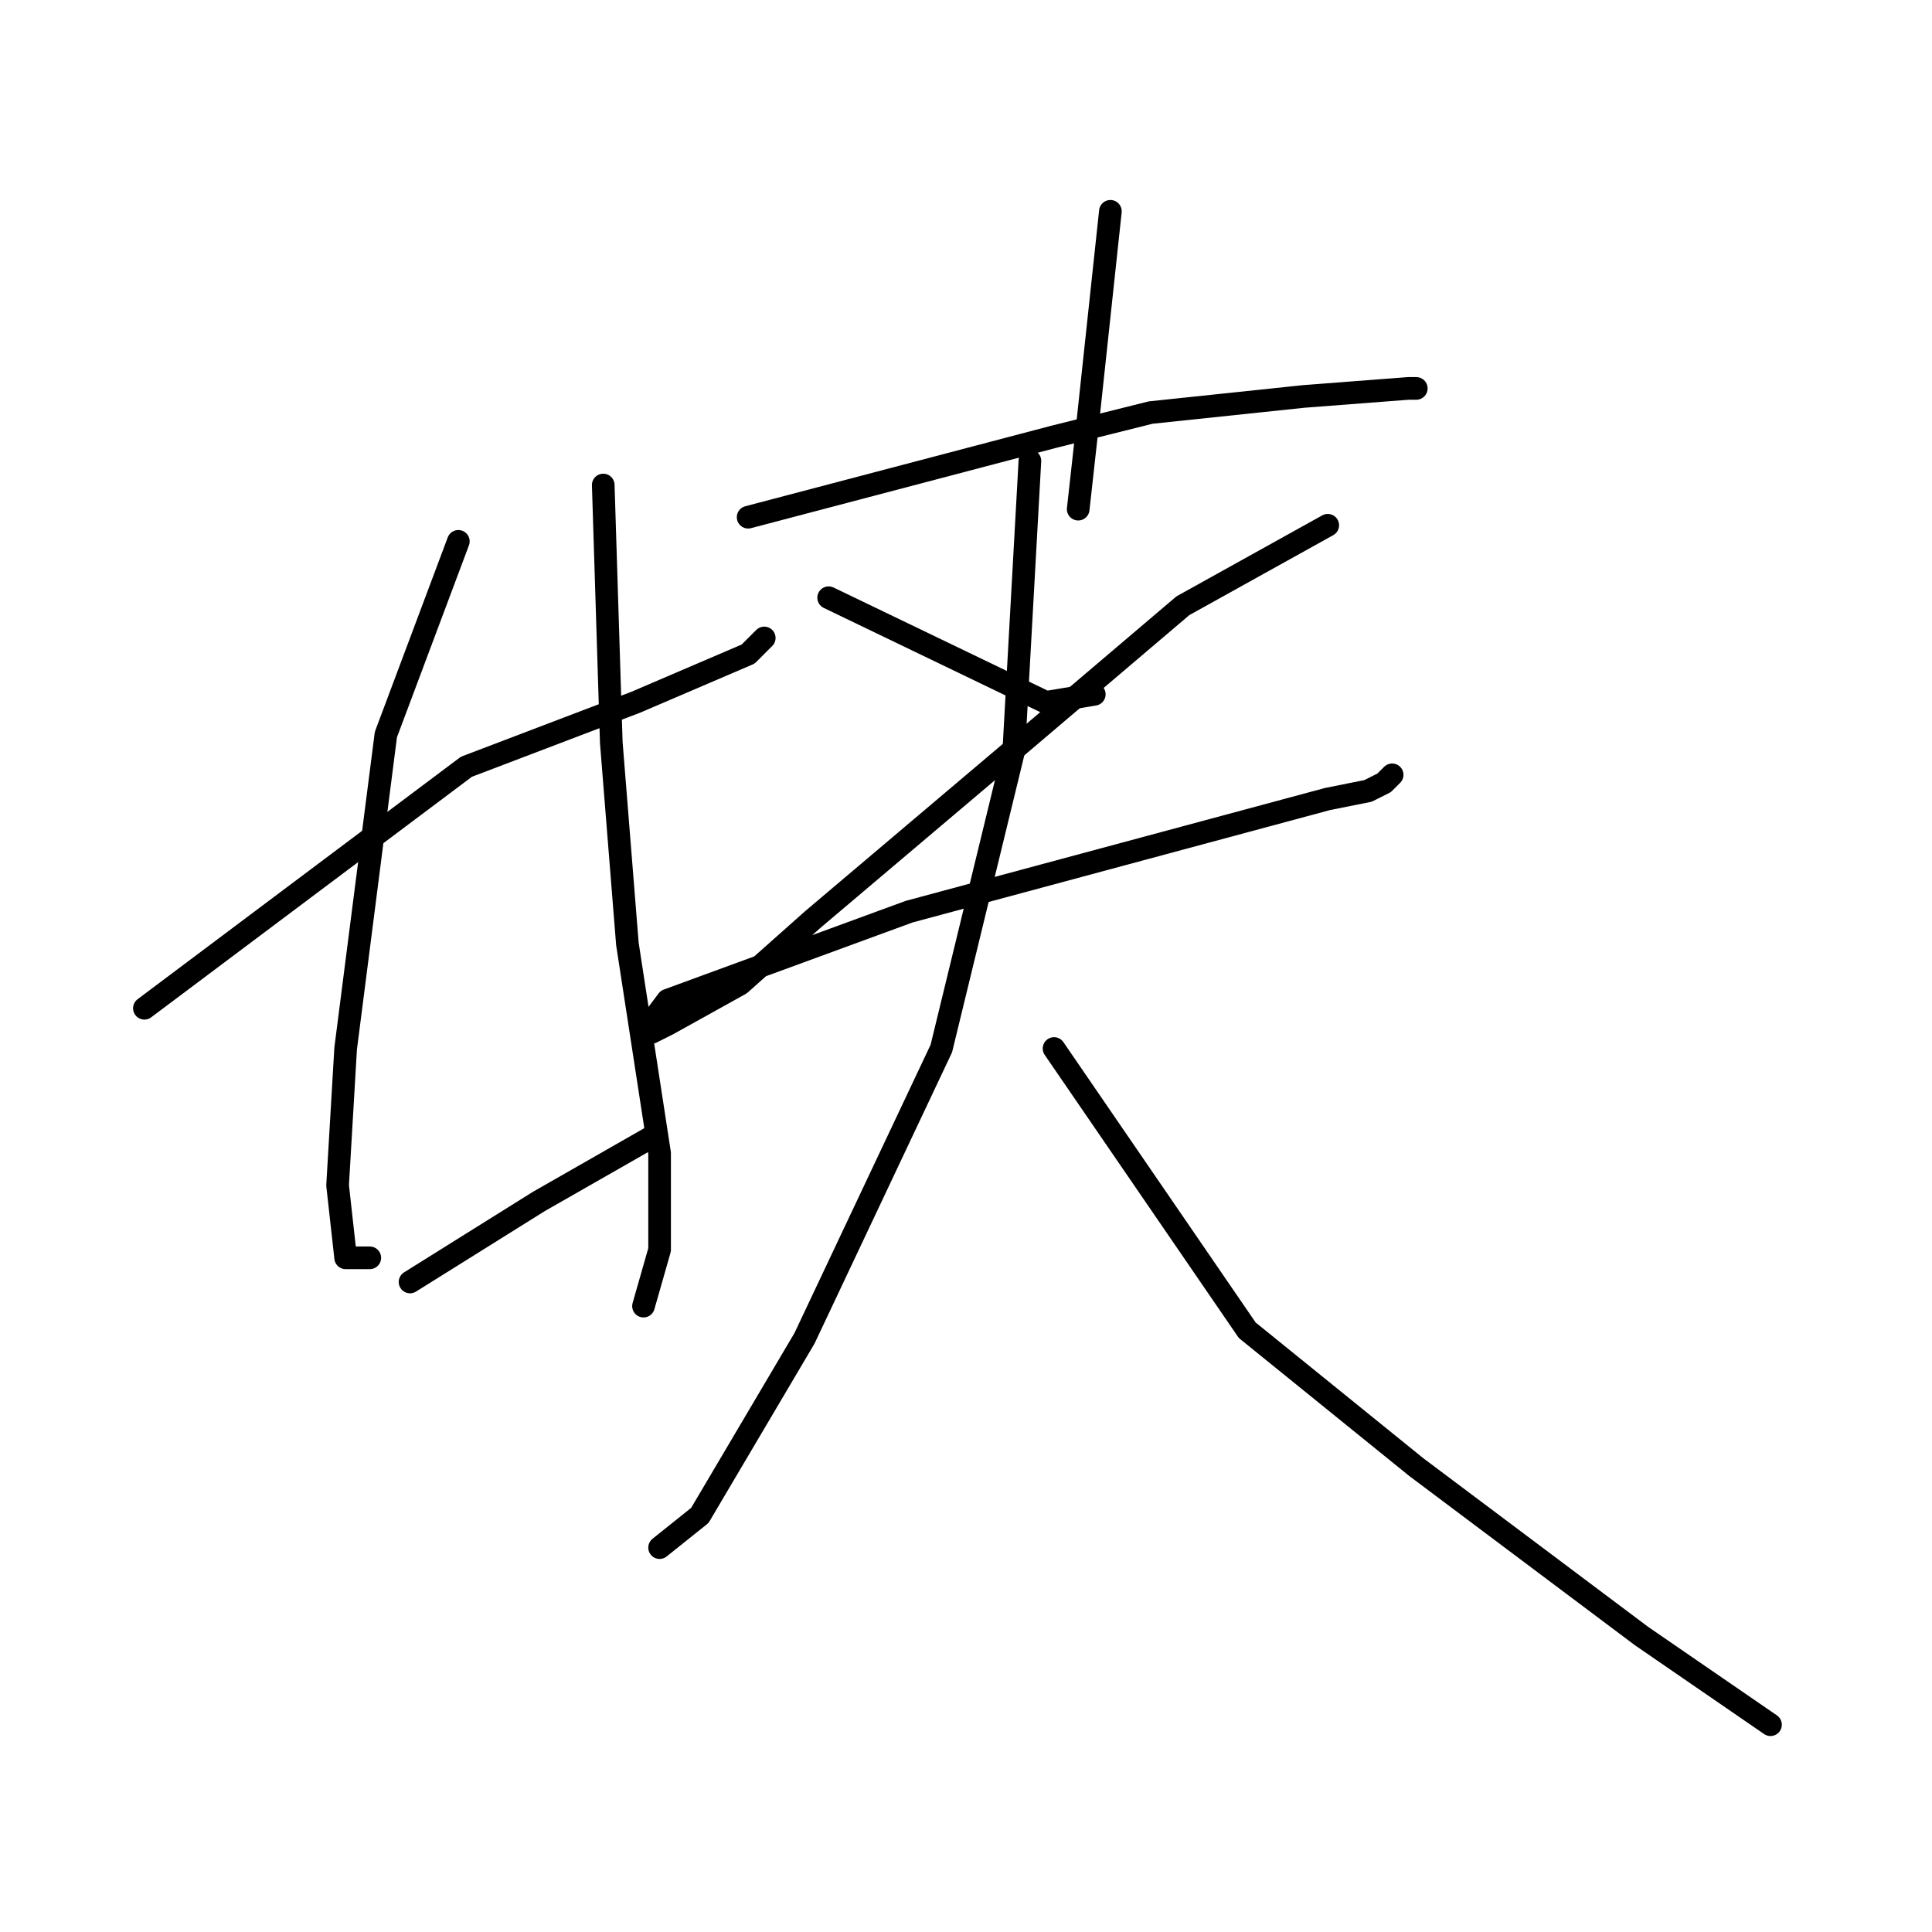 <?xml version="1.0" standalone="no"?>
    <svg width="256" height="256" xmlns="http://www.w3.org/2000/svg" version="1.1">
    <polyline stroke="black" stroke-width="3" stroke-linecap="round" fill="transparent" stroke-linejoin="round" points="19.133 133.6 61.8 101.6 84.2 93.067 99.133 86.667 101.267 84.533 101.267 84.533 " />
        <polyline stroke="black" stroke-width="3" stroke-linecap="round" fill="transparent" stroke-linejoin="round" points="60.733 71.733 51.133 97.333 45.8 138.933 44.733 157.067 45.8 166.667 46.867 166.667 49 166.667 49 166.667 " />
        <polyline stroke="black" stroke-width="3" stroke-linecap="round" fill="transparent" stroke-linejoin="round" points="79.933 64.267 81 98.4 83.133 125.067 87.4 152.8 87.4 159.2 87.4 165.6 85.267 173.067 85.267 173.067 " />
        <polyline stroke="black" stroke-width="3" stroke-linecap="round" fill="transparent" stroke-linejoin="round" points="54.333 169.867 71.4 159.2 86.333 150.667 86.333 150.667 " />
        <polyline stroke="black" stroke-width="3" stroke-linecap="round" fill="transparent" stroke-linejoin="round" points="147.133 28 143.933 57.867 142.867 67.467 142.867 67.467 " />
        <polyline stroke="black" stroke-width="3" stroke-linecap="round" fill="transparent" stroke-linejoin="round" points="99.133 68.533 139.667 57.867 152.467 54.667 172.733 52.533 186.6 51.467 187.667 51.467 187.667 51.467 " />
        <polyline stroke="black" stroke-width="3" stroke-linecap="round" fill="transparent" stroke-linejoin="round" points="109.8 79.2 138.6 93.067 145 92 145 92 " />
        <polyline stroke="black" stroke-width="3" stroke-linecap="round" fill="transparent" stroke-linejoin="round" points="175.933 69.6 156.733 80.267 135.4 98.4 107.667 121.867 98.067 130.4 88.467 135.733 86.333 136.8 85.267 136.8 88.467 132.533 120.467 120.8 148.2 113.333 175.933 105.867 181.267 104.8 183.4 103.733 184.467 102.667 184.467 102.667 " />
        <polyline stroke="black" stroke-width="3" stroke-linecap="round" fill="transparent" stroke-linejoin="round" points="136.467 61.067 134.333 99.467 124.733 138.933 106.6 177.333 92.733 200.8 87.4 205.067 87.4 205.067 " />
        <polyline stroke="black" stroke-width="3" stroke-linecap="round" fill="transparent" stroke-linejoin="round" points="139.667 138.933 165.267 176.267 187.667 194.4 217.533 216.8 234.6 228.533 234.6 228.533 " />
        </svg>